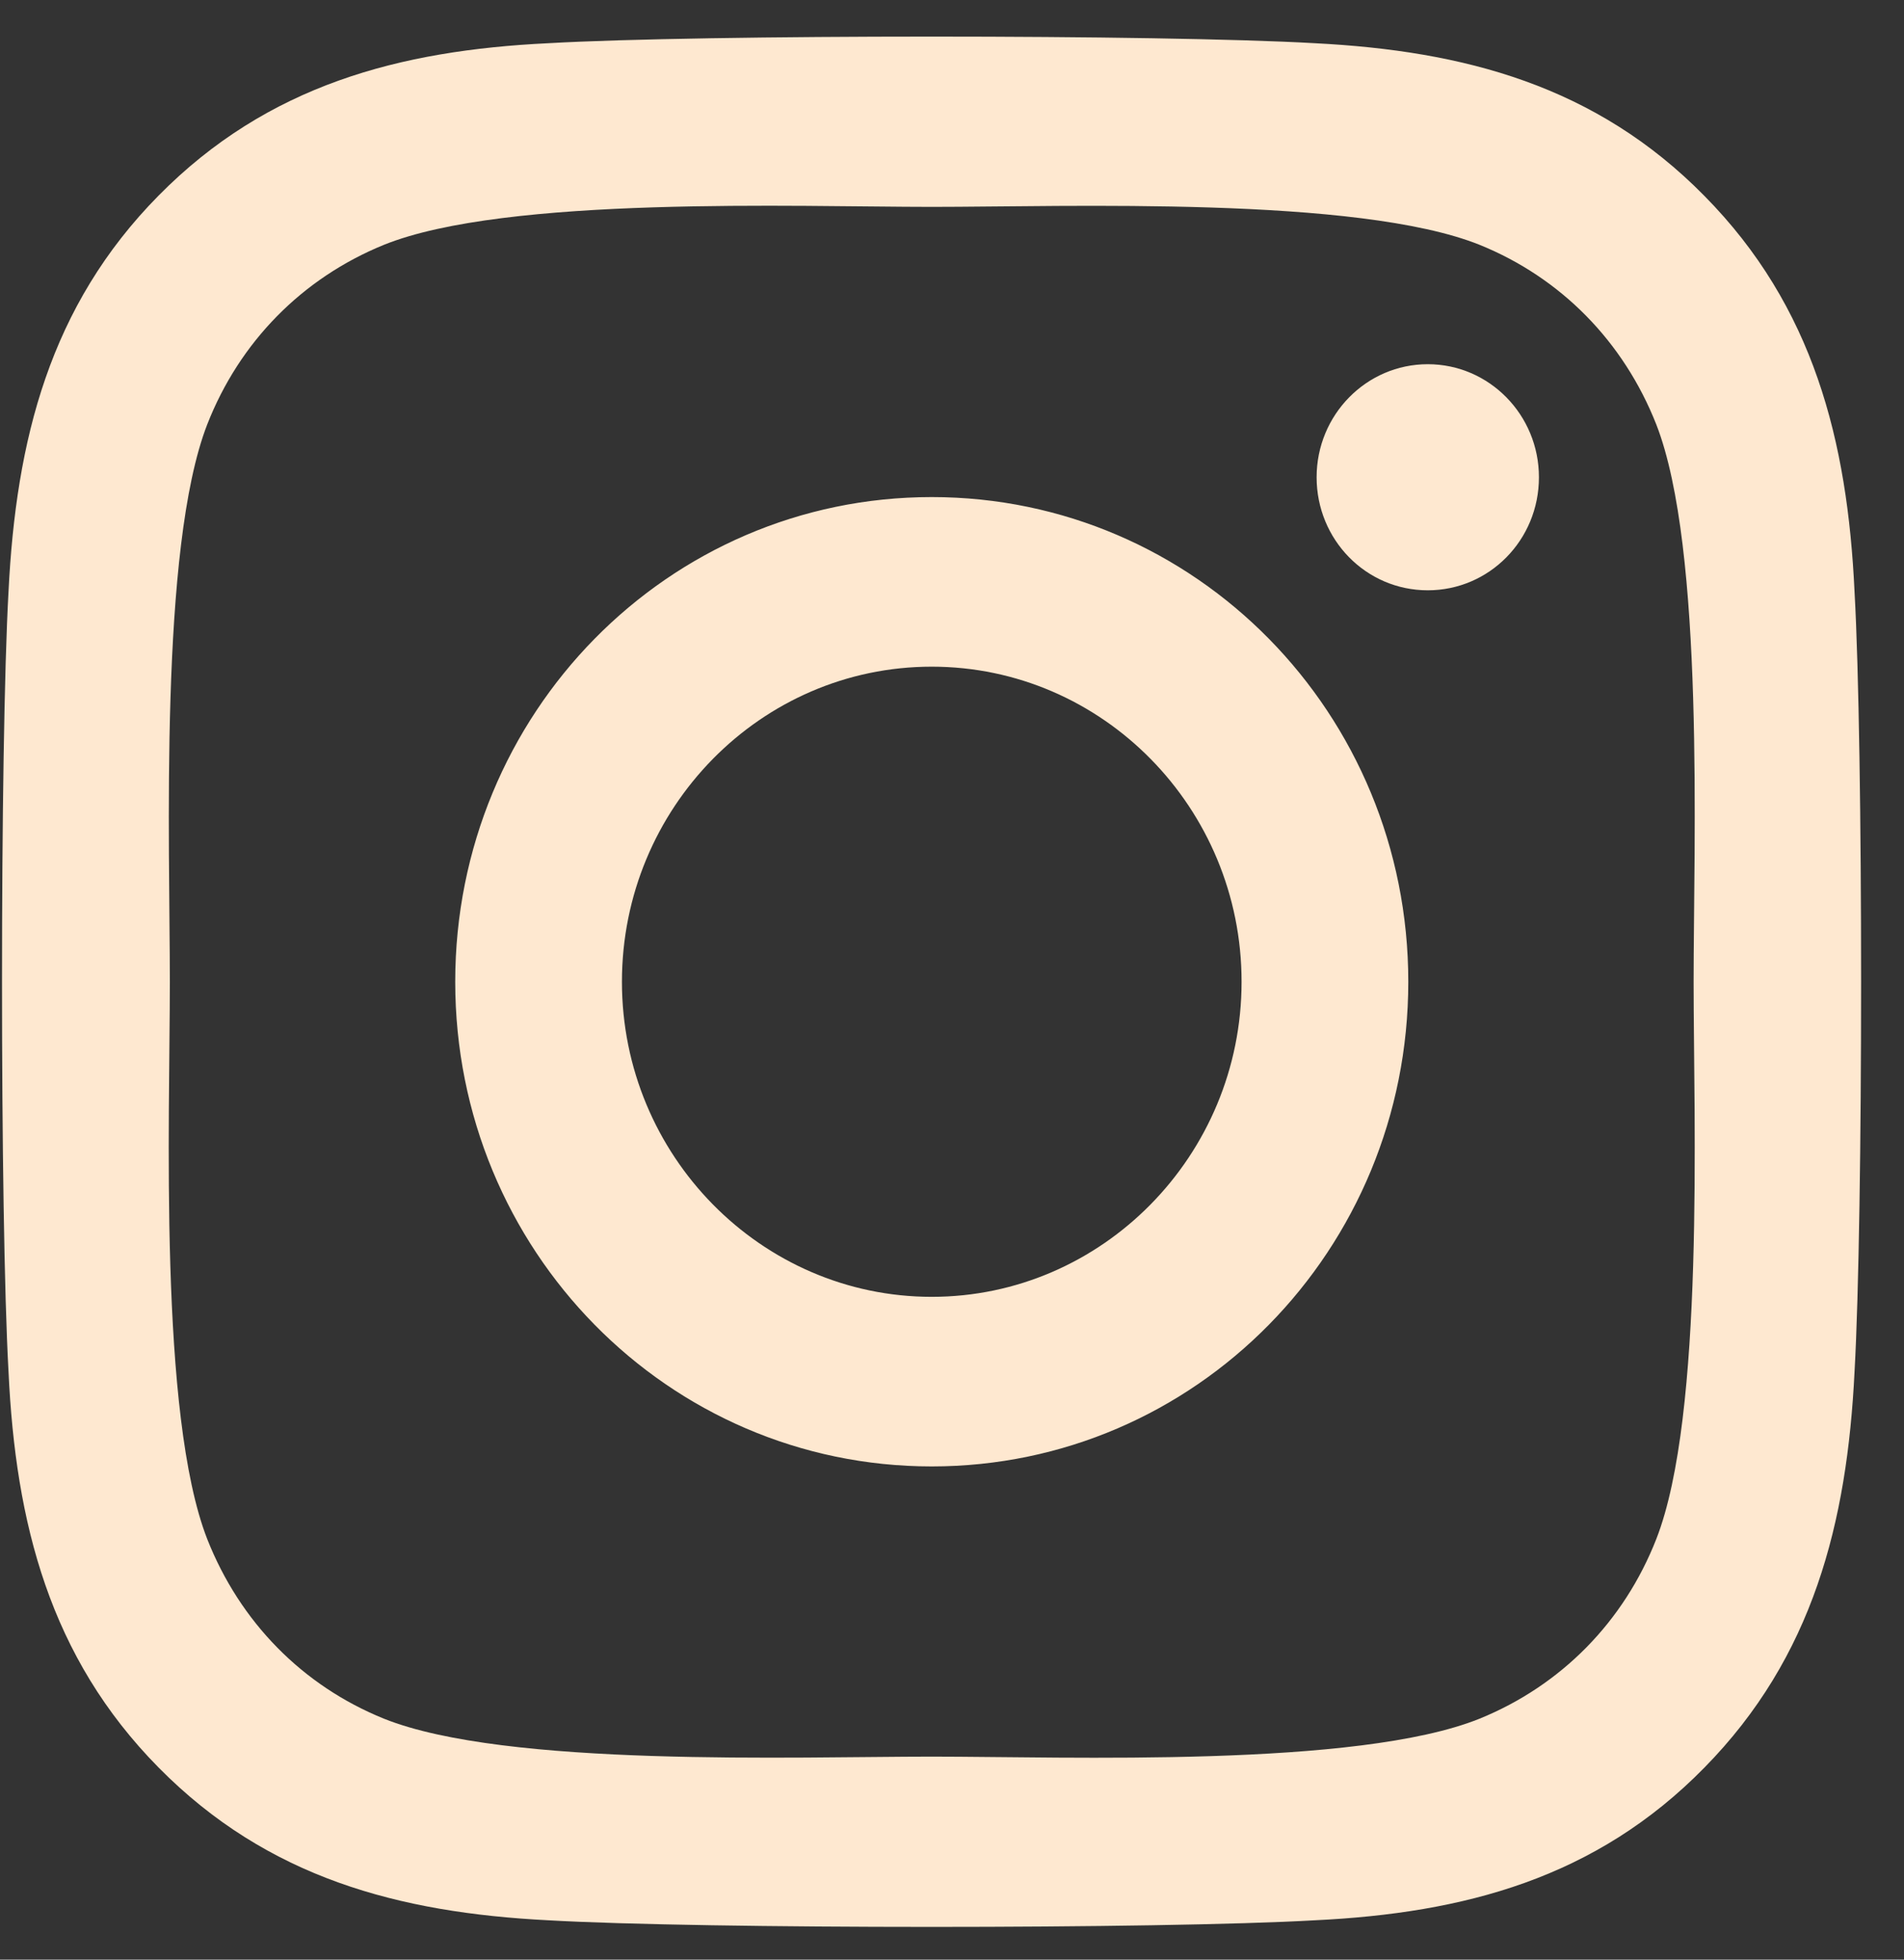 <svg width="34" height="35" viewBox="0 0 34 35" fill="none" xmlns="http://www.w3.org/2000/svg">
<rect x="0" y="0" width="34" height="35" fill="#333333" stroke="none"/>
<path d="M16.638 8.878C11.928 8.878 8.129 12.743 8.129 17.535C8.129 22.326 11.928 26.191 16.638 26.191C21.349 26.191 25.148 22.326 25.148 17.535C25.148 12.743 21.349 8.878 16.638 8.878ZM16.638 23.162C13.594 23.162 11.106 20.638 11.106 17.535C11.106 14.431 13.587 11.907 16.638 11.907C19.69 11.907 22.171 14.431 22.171 17.535C22.171 20.638 19.682 23.162 16.638 23.162ZM27.481 8.524C27.481 9.647 26.592 10.543 25.496 10.543C24.392 10.543 23.511 9.639 23.511 8.524C23.511 7.409 24.4 6.505 25.496 6.505C26.592 6.505 27.481 7.409 27.481 8.524ZM33.117 10.573C32.991 7.869 32.384 5.473 30.436 3.499C28.495 1.525 26.14 0.908 23.482 0.772C20.741 0.614 12.528 0.614 9.788 0.772C7.136 0.9 4.781 1.518 2.833 3.492C0.885 5.465 0.286 7.861 0.152 10.566C-0.003 13.353 -0.003 21.708 0.152 24.496C0.278 27.2 0.885 29.596 2.833 31.57C4.781 33.544 7.129 34.161 9.788 34.297C12.528 34.455 20.741 34.455 23.482 34.297C26.14 34.169 28.495 33.551 30.436 31.57C32.376 29.596 32.984 27.2 33.117 24.496C33.273 21.708 33.273 13.361 33.117 10.573ZM29.577 27.487C28.999 28.963 27.881 30.101 26.422 30.696C24.237 31.577 19.053 31.374 16.638 31.374C14.224 31.374 9.032 31.57 6.855 30.696C5.403 30.108 4.285 28.971 3.7 27.487C2.833 25.264 3.033 19.991 3.033 17.535C3.033 15.079 2.841 9.797 3.7 7.582C4.277 6.106 5.396 4.968 6.855 4.373C9.04 3.492 14.224 3.695 16.638 3.695C19.053 3.695 24.244 3.499 26.422 4.373C27.873 4.961 28.992 6.098 29.577 7.582C30.443 9.805 30.243 15.079 30.243 17.535C30.243 19.991 30.443 25.272 29.577 27.487Z" fill="#FEE8D0"/>
</svg>
